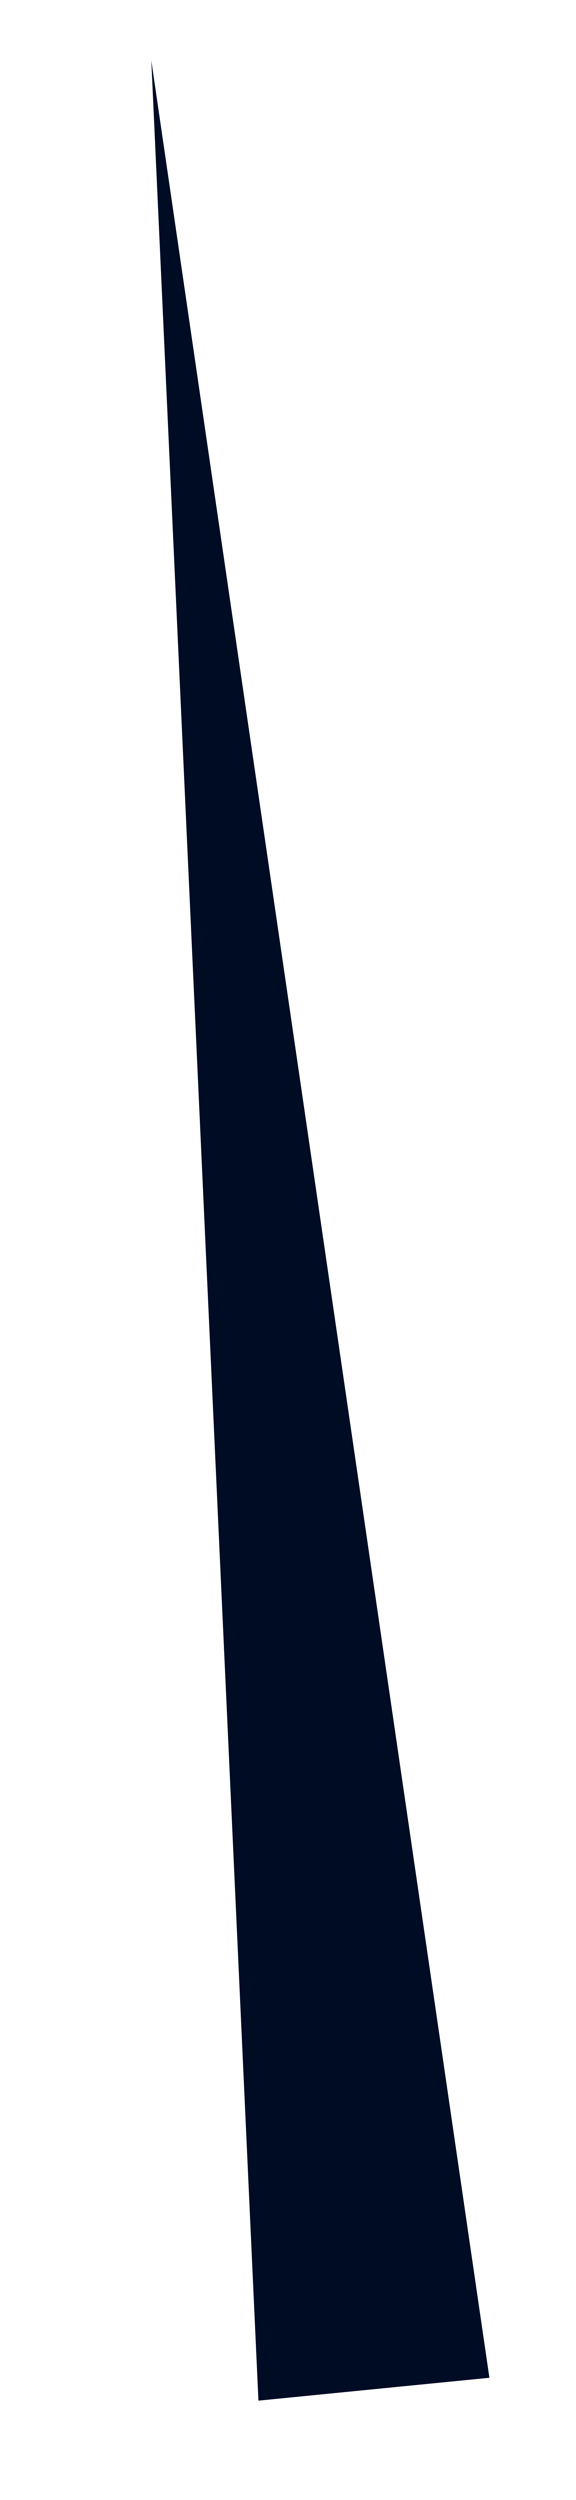 <?xml version="1.0" encoding="UTF-8" standalone="no"?><svg width='3' height='13' viewBox='0 0 3 13' fill='none' xmlns='http://www.w3.org/2000/svg'>
<path d='M0.788 0.314L2.549 12.364L1.346 12.483L0.788 0.314Z' fill='#000C24'/>
</svg>

